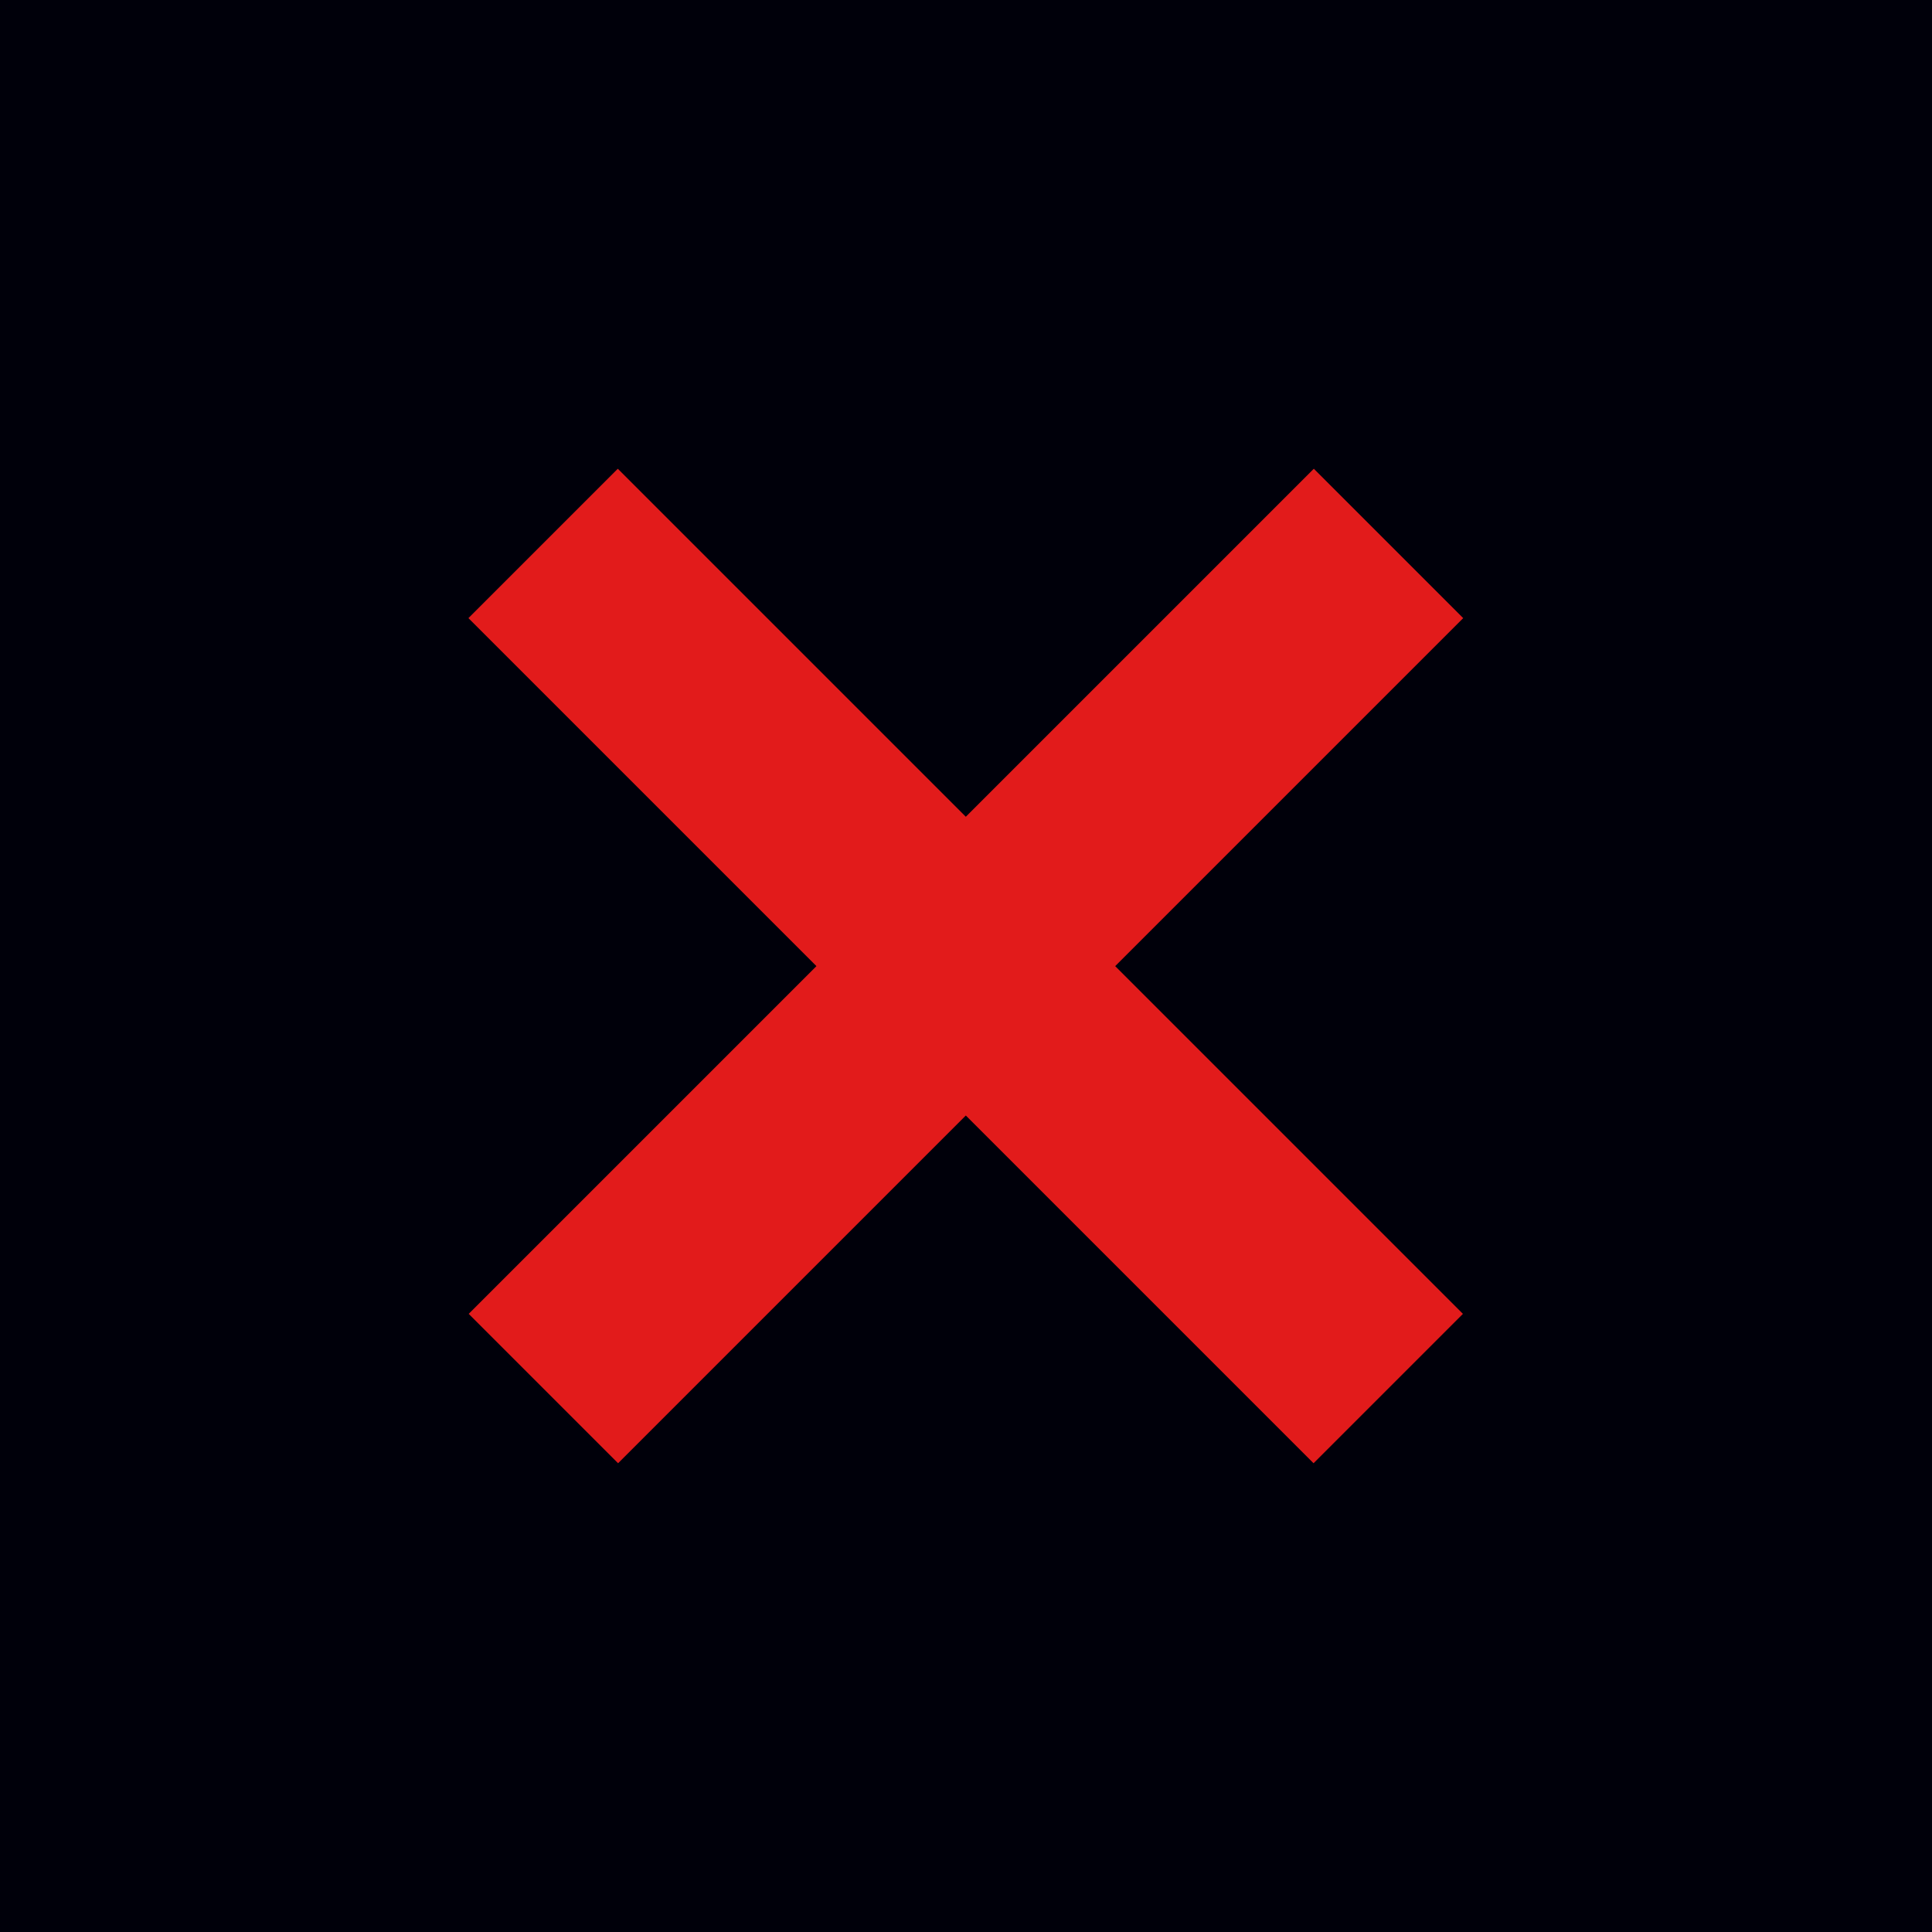 <?xml version="1.0" encoding="iso-8859-1"?>
<!-- Generator: Adobe Illustrator 19.0.0, SVG Export Plug-In . SVG Version: 6.00 Build 0)  -->
<svg version="1.1" id="Layer_1" xmlns="http://www.w3.org/2000/svg" xmlns:xlink="http://www.w3.org/1999/xlink" x="0px" y="0px"
	 viewBox="0 0 512 512" style="enable-background:new 0 0 512 512;" xml:space="preserve">
<rect style="fill:#00000A;" width="512" height="512"/>
<g>
	
		<rect x="227.972" y="97.607" transform="matrix(0.707 -0.707 0.707 0.707 -106.046 255.976)" style="fill:#E21B1B;" width="55.991" height="316.781"/>
	
		<rect x="97.652" y="228.001" transform="matrix(0.707 -0.707 0.707 0.707 -106.024 256.029)" style="fill:#E21B1B;" width="316.781" height="55.991"/>
</g>
<g>
</g>
<g>
</g>
<g>
</g>
<g>
</g>
<g>
</g>
<g>
</g>
<g>
</g>
<g>
</g>
<g>
</g>
<g>
</g>
<g>
</g>
<g>
</g>
<g>
</g>
<g>
</g>
<g>
</g>
</svg>

